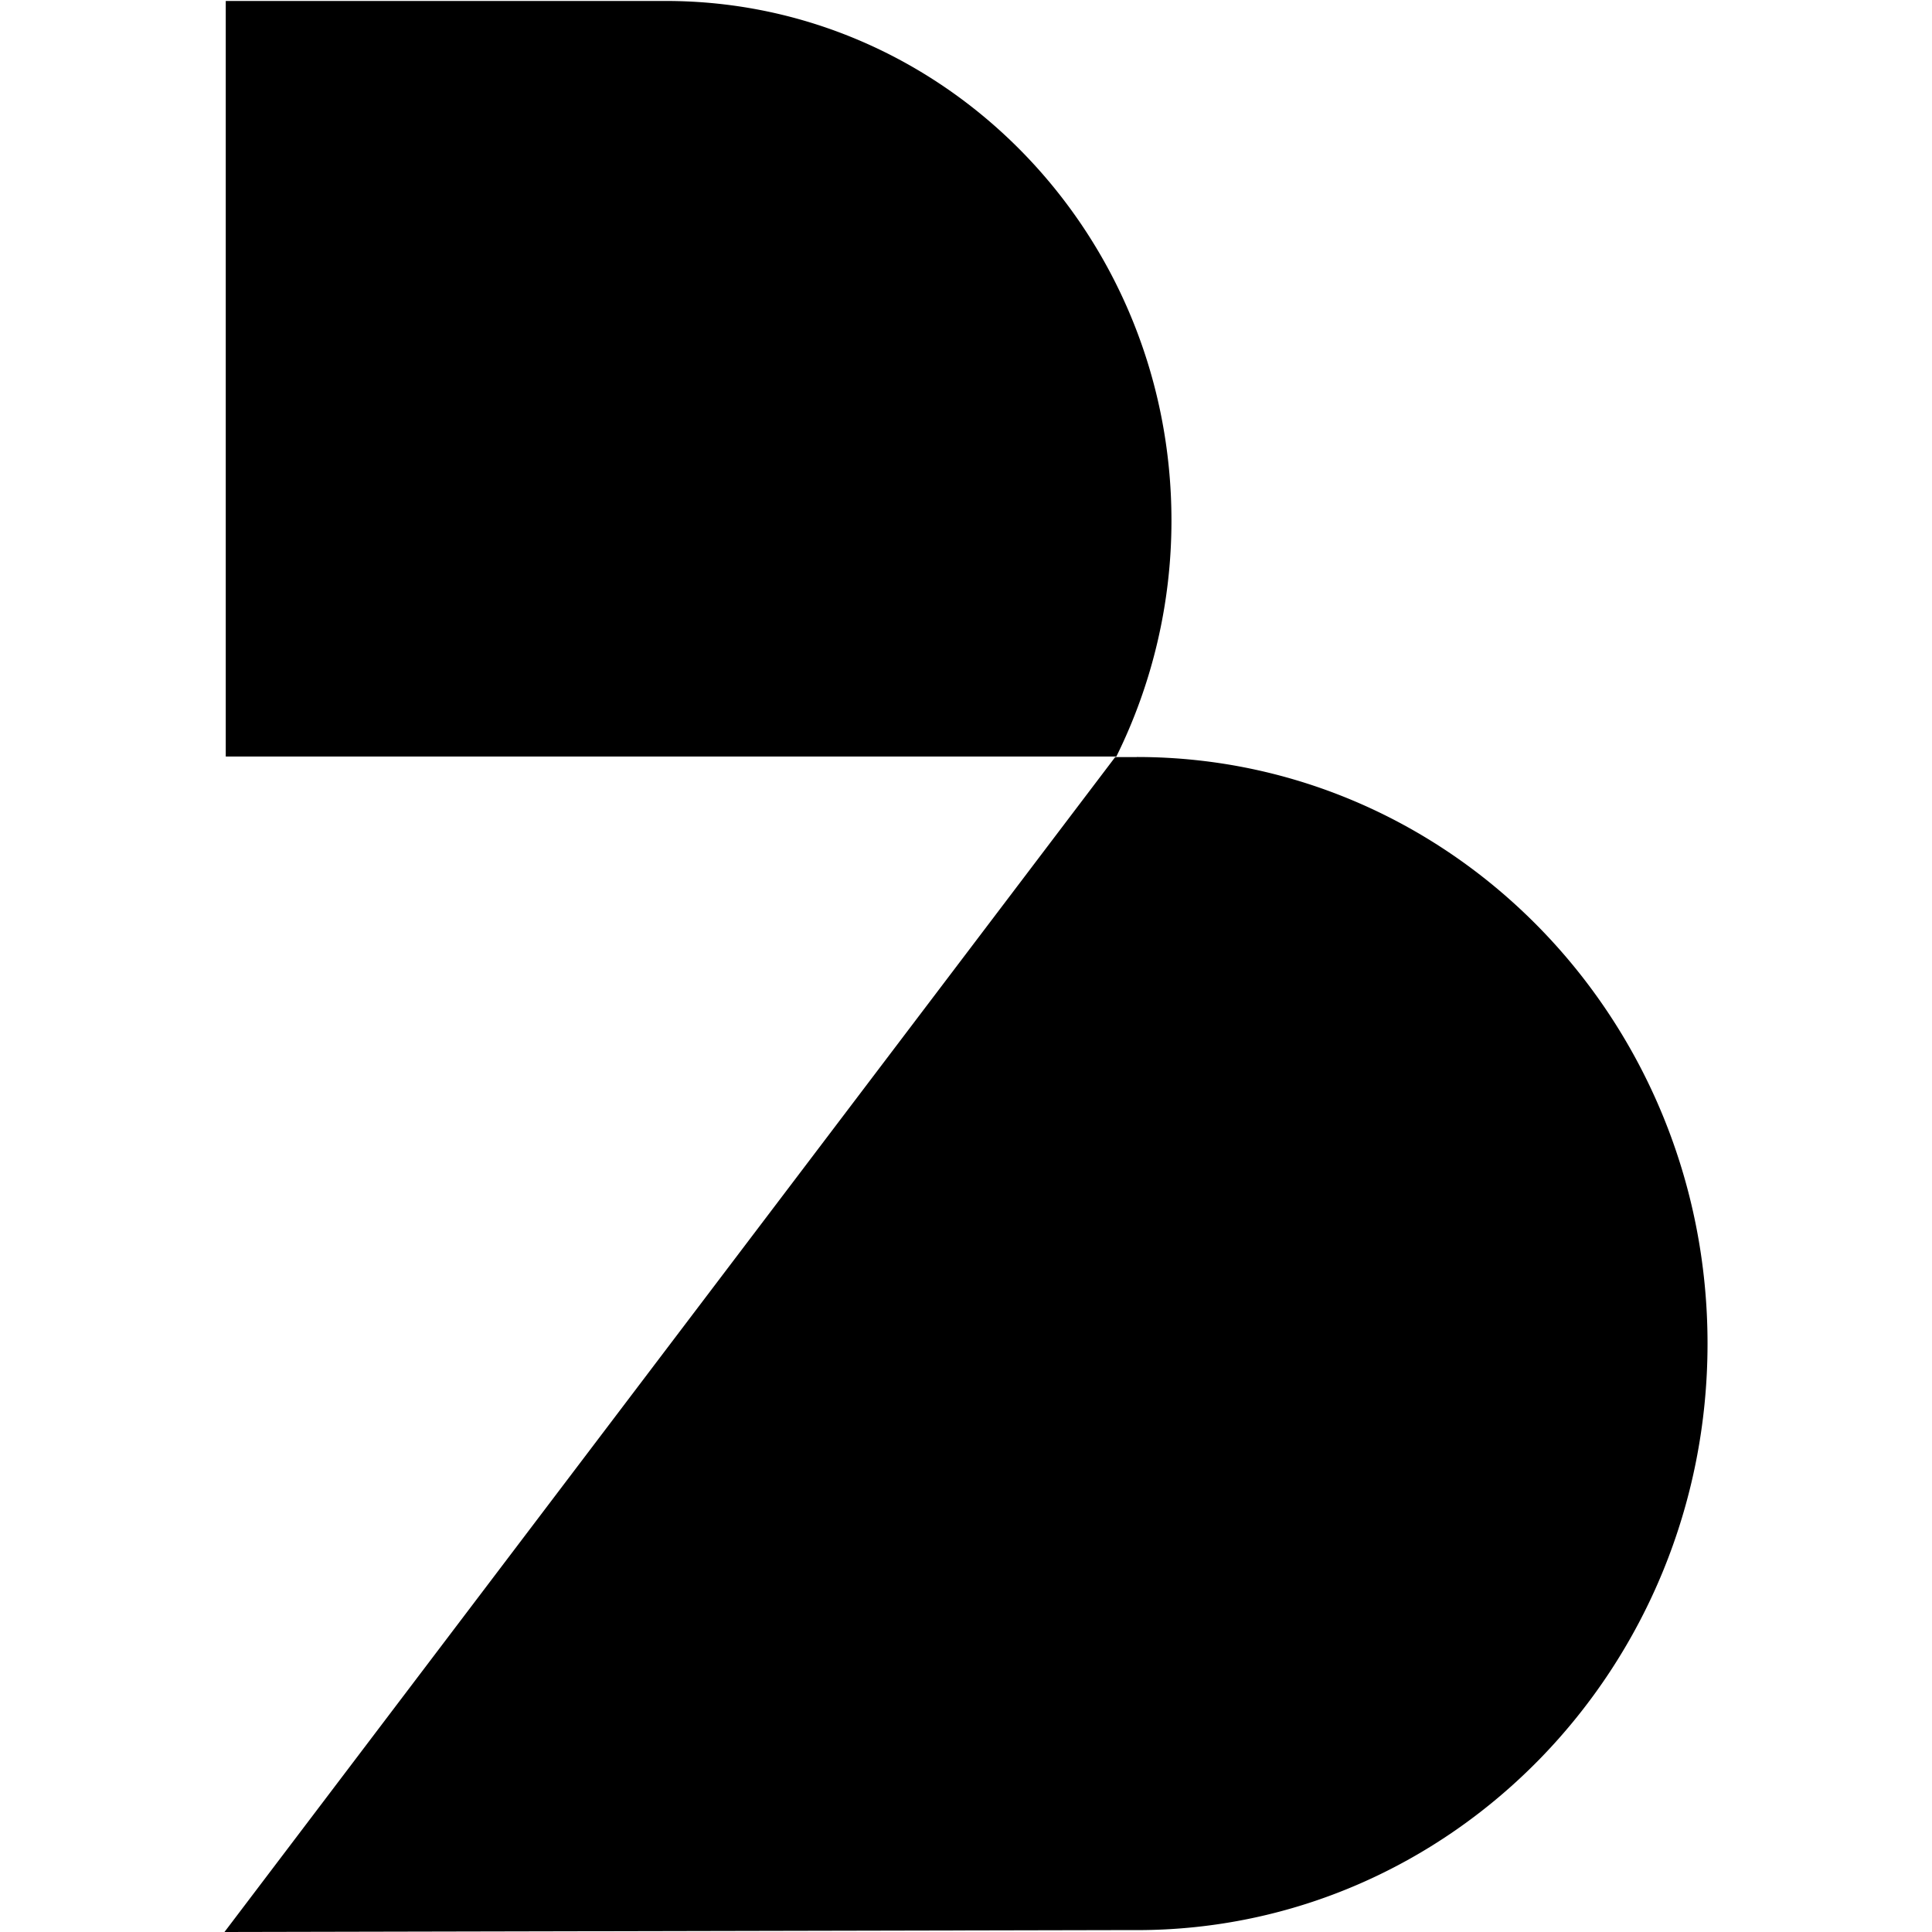 <svg xmlns="http://www.w3.org/2000/svg" xml:space="preserve" style="fill-rule:evenodd;clip-rule:evenodd;stroke-linejoin:round;stroke-miterlimit:2" viewBox="0 0 800 800"><path d="M275.67.4H93.48v312.863h368.777a220.252 220.252 0 0 0 22.819-97.633C485.104 96.717 391.306.4 275.67.4Zm195.07 313.087h-8.96L92.948 800.001l368.834-.784h8.96c130.532 0 236.313-108.749 236.313-242.865 0-134.144-105.781-242.893-236.314-242.893v.028Z"/></svg>